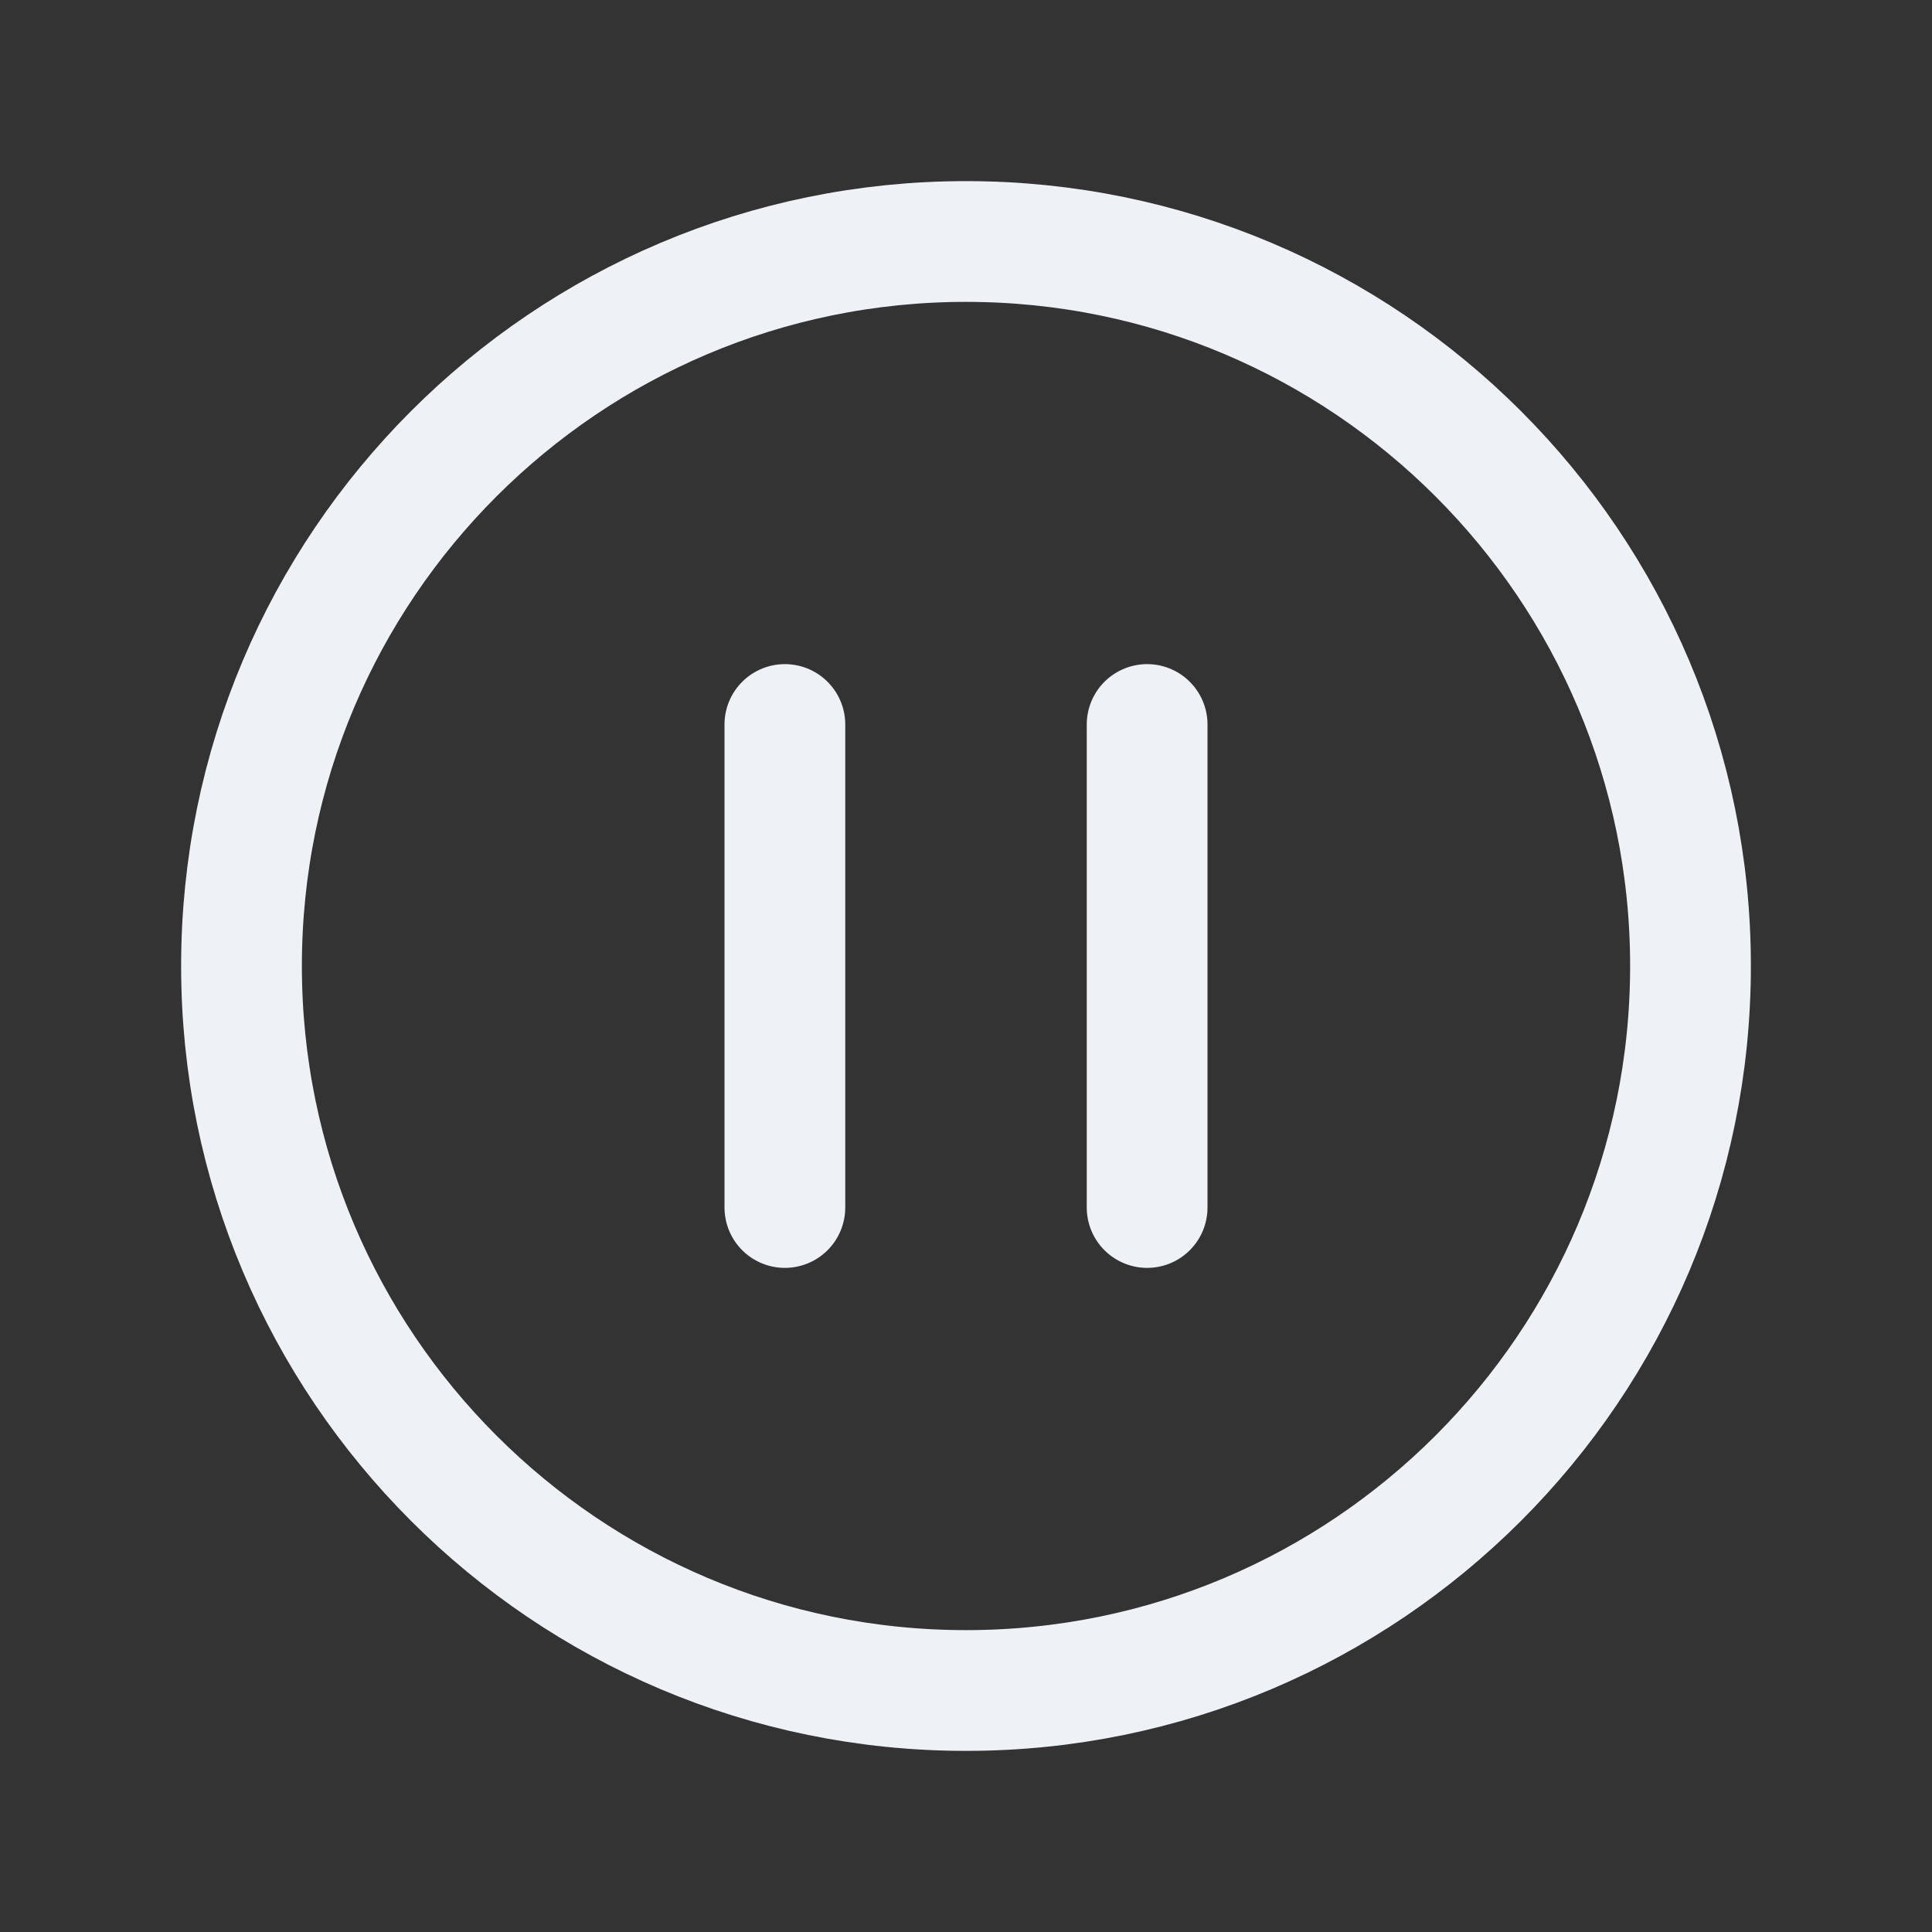 <svg width="32" height="32" viewBox="0 0 32 32" fill="none" xmlns="http://www.w3.org/2000/svg">
<rect x="0" y="0" width="32" height="32" fill="#333333" stroke="none"/>
<path d="M28 16C28 9.375 22.625 4 16 4C9.375 4 4 9.375 4 16C4 22.625 9.375 28 16 28C22.625 28 28 22.625 28 16Z" stroke="#EEF2F7" stroke-width="2" stroke-miterlimit="10"/>
<path d="M13 12V20" stroke="#EEF2F7" stroke-width="2" stroke-miterlimit="10" stroke-linecap="round"/>
<path d="M19 12V20" stroke="#EEF2F7" stroke-width="2" stroke-miterlimit="10" stroke-linecap="round"/>
</svg>
